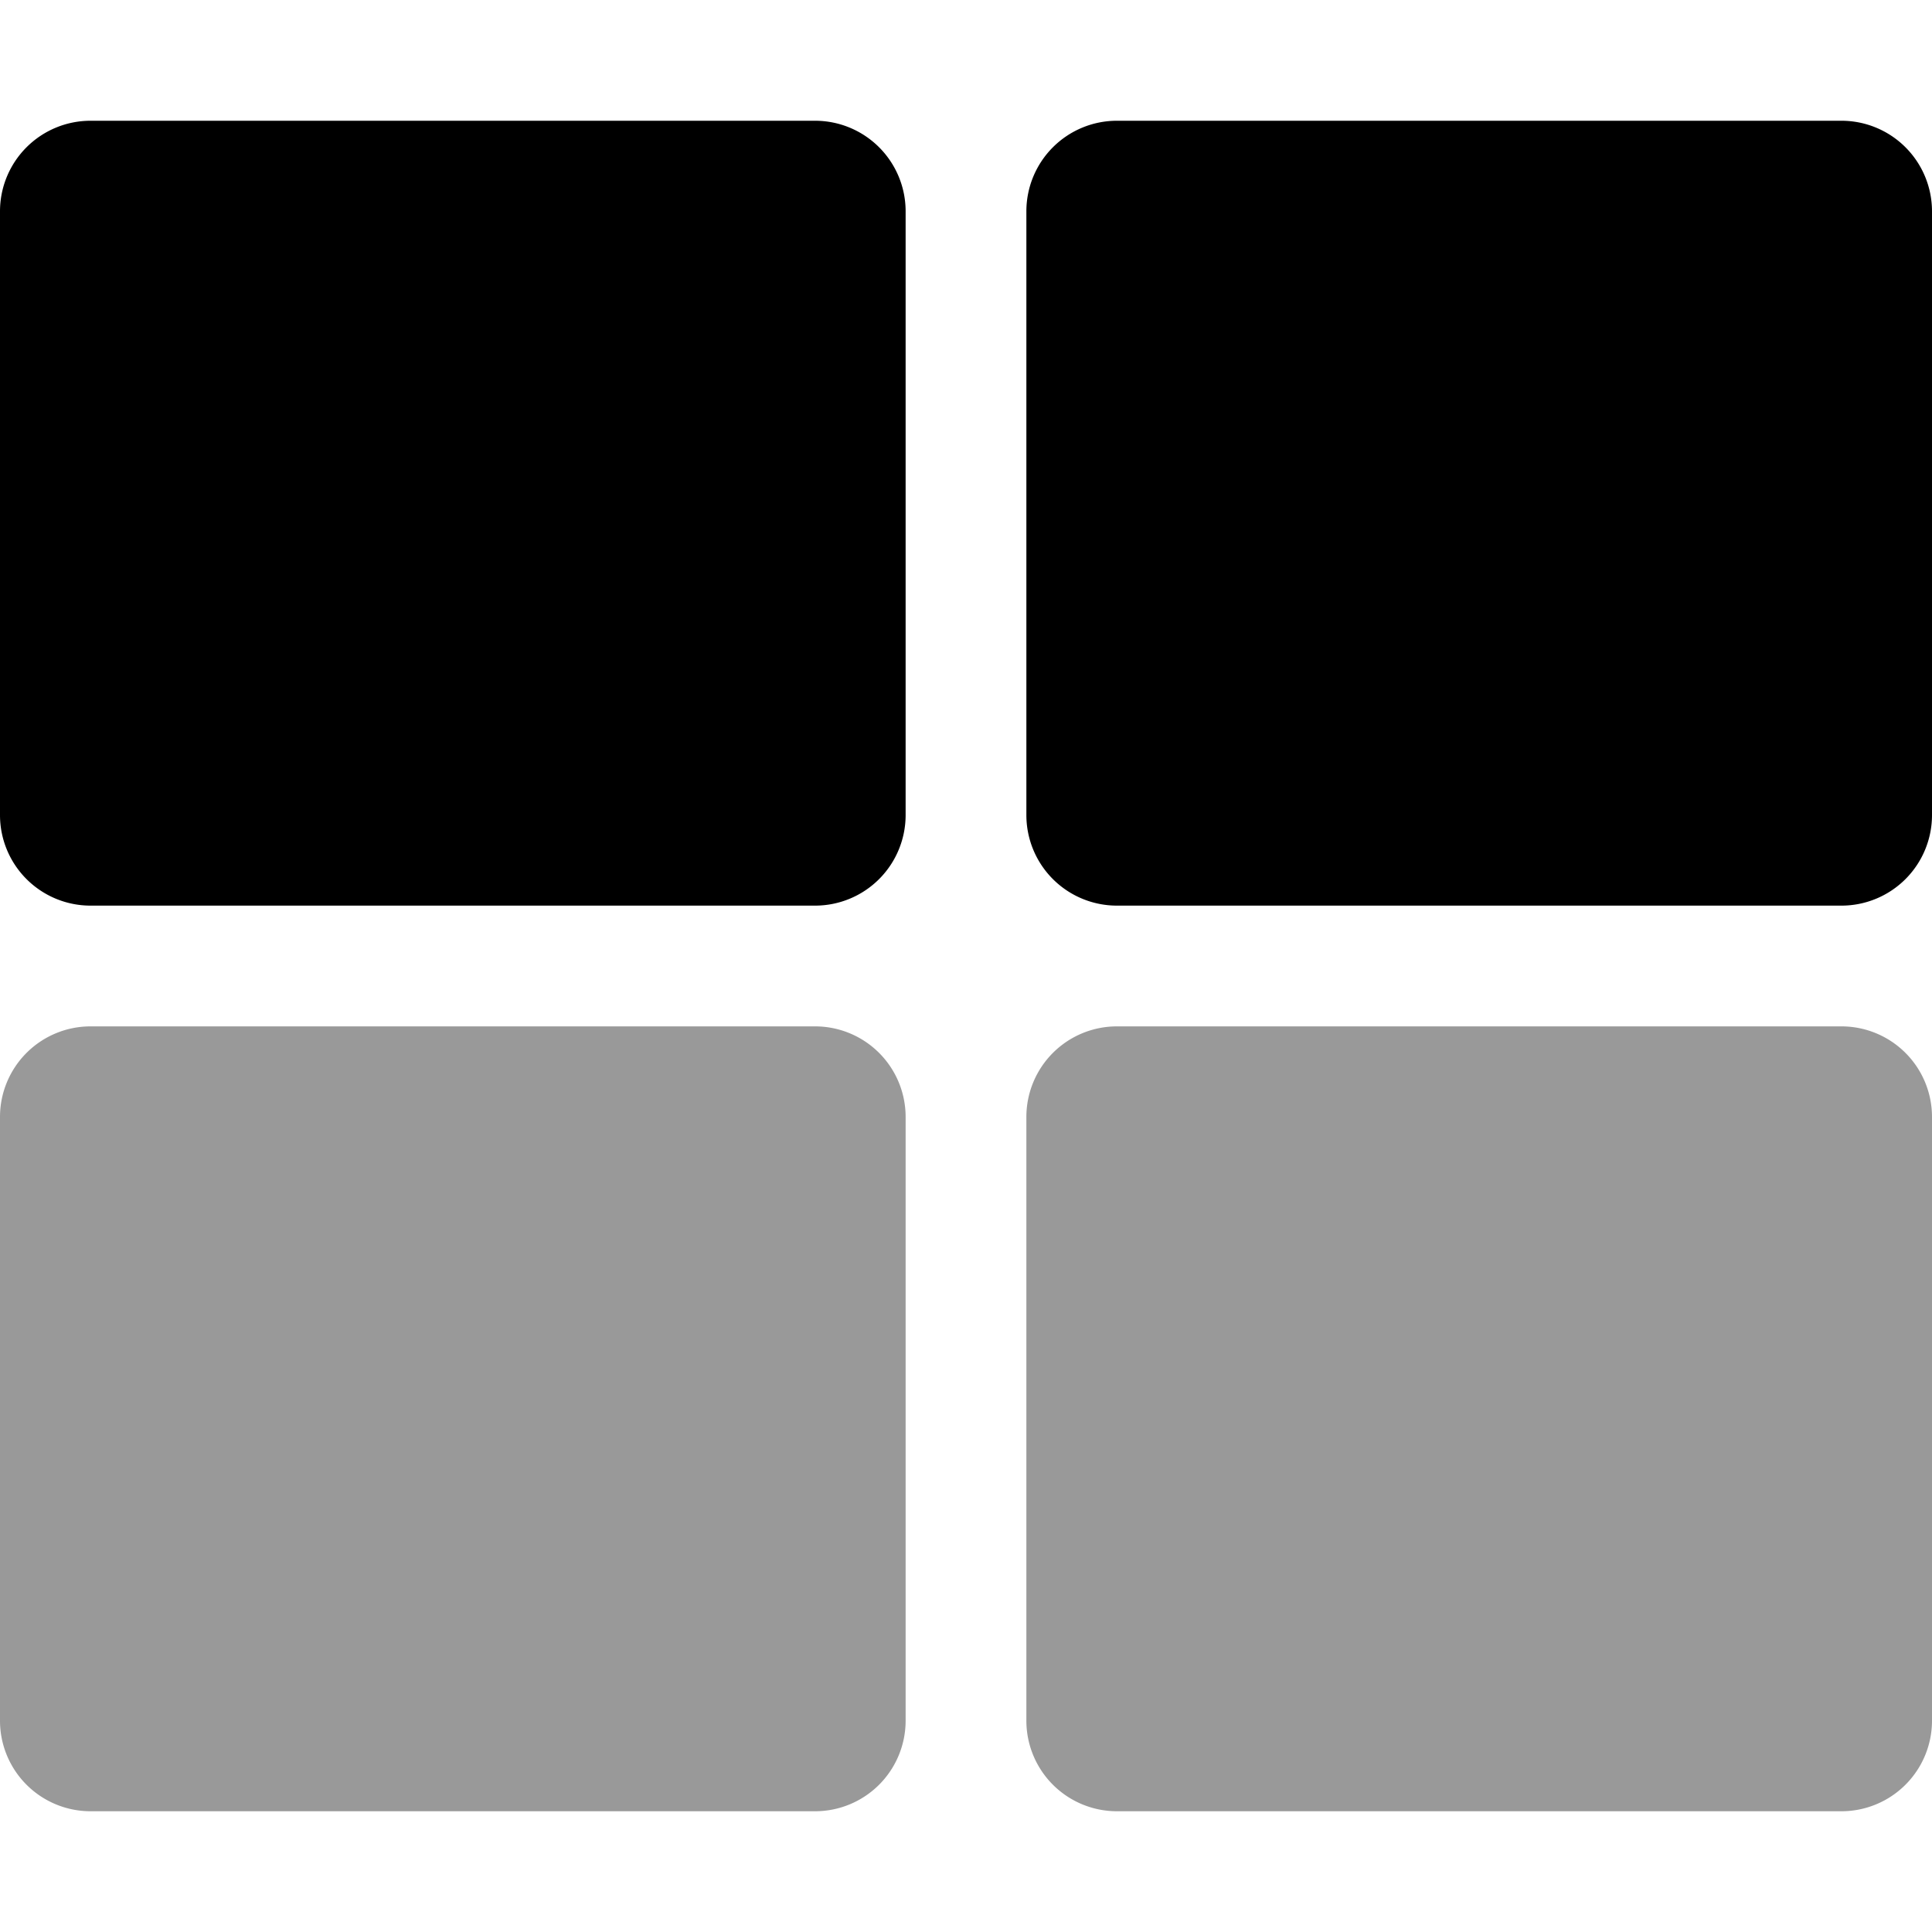 <svg xmlns="http://www.w3.org/2000/svg" viewBox="0 0 512 512"><defs><style>.fa-secondary{opacity:.4}</style></defs><path d="M488 272H296a24 24 0 0 0-24 24v160a24 24 0 0 0 24 24h192a24 24 0 0 0 24-24V296a24 24 0 0 0-24-24zm-272 0H24a24 24 0 0 0-24 24v160a24 24 0 0 0 24 24h192a24 24 0 0 0 24-24V296a24 24 0 0 0-24-24z" class="fa-secondary"/><path d="M488 32H296a24 24 0 0 0-24 24v160a24 24 0 0 0 24 24h192a24 24 0 0 0 24-24V56a24 24 0 0 0-24-24zm-272 0H24A24 24 0 0 0 0 56v160a24 24 0 0 0 24 24h192a24 24 0 0 0 24-24V56a24 24 0 0 0-24-24z" class="fa-primary"/></svg>